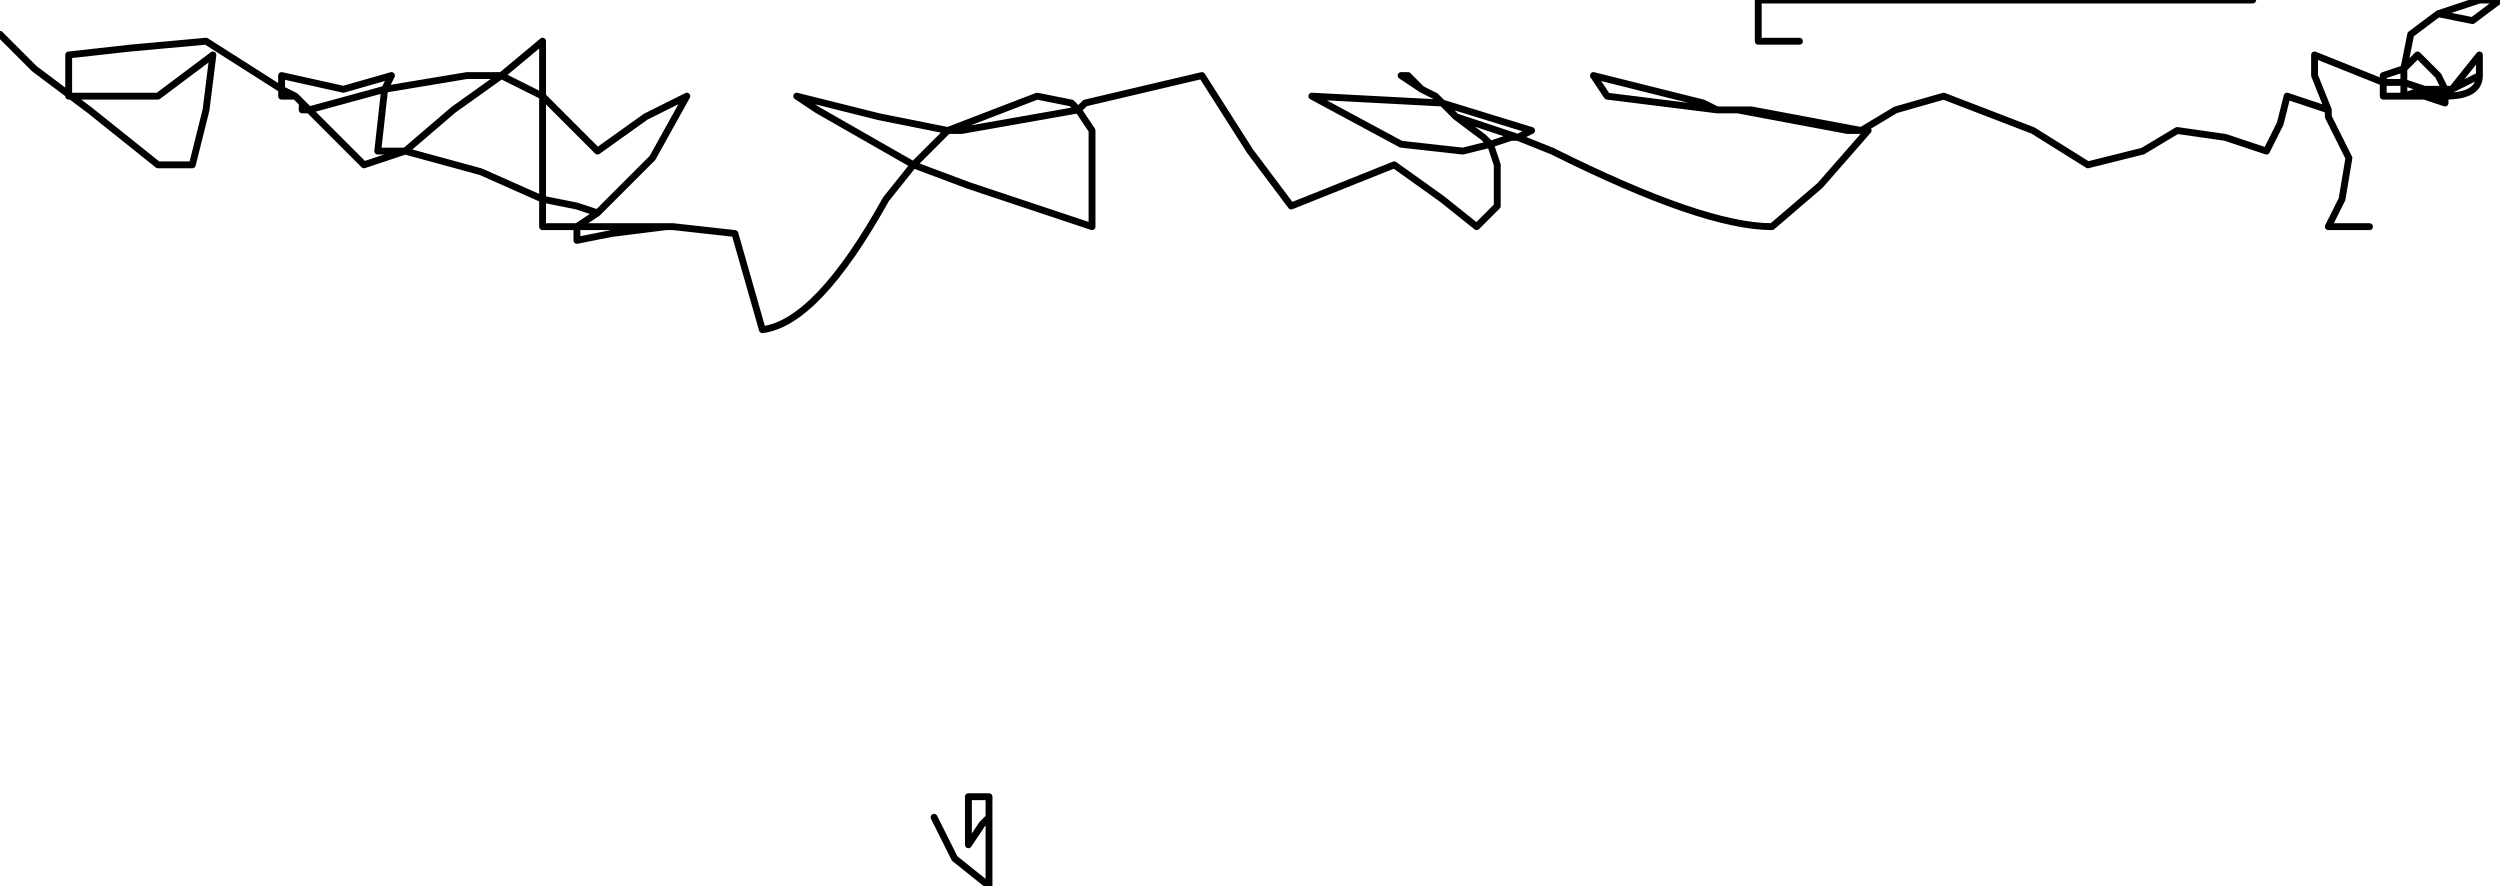 <?xml version="1.0" encoding="UTF-8" standalone="no"?>
<svg xmlns:xlink="http://www.w3.org/1999/xlink" height="6.45px" width="18.2px" xmlns="http://www.w3.org/2000/svg">
  <g transform="matrix(1.0, 0.0, 0.0, 1.0, -8.9, 15.8)">
    <path d="M12.3 -15.25 L11.7 -15.15 11.65 -14.7 11.85 -14.7 12.2 -15.0 12.55 -15.25 12.3 -15.25 M8.9 -15.55 L9.15 -15.3 9.55 -15.0 9.8 -14.8 10.05 -14.6 10.3 -14.6 10.4 -15.0 10.45 -15.4 10.05 -15.1 9.4 -15.1 9.4 -15.4 9.85 -15.45 10.4 -15.5 10.95 -15.15 10.95 -15.25 11.4 -15.15 11.75 -15.25 11.7 -15.15 11.15 -15.0 11.55 -14.6 11.85 -14.7 12.4 -14.55 12.85 -14.35 12.85 -15.1 12.75 -15.15 12.55 -15.25 12.85 -15.5 12.85 -15.1 13.25 -14.7 13.6 -14.95 13.9 -15.1 13.65 -14.65 13.25 -14.25 13.1 -14.15 13.8 -14.15 14.25 -14.1 14.45 -13.4 Q14.85 -13.45 15.35 -14.35 L15.55 -14.6 14.85 -15.0 14.7 -15.1 15.3 -14.95 15.8 -14.85 16.45 -15.1 16.7 -15.05 16.75 -15.0 16.8 -15.05 17.65 -15.25 18.0 -14.7 18.3 -14.3 19.05 -14.6 19.4 -14.35 19.65 -14.15 19.8 -14.3 19.8 -14.6 19.75 -14.75 19.55 -14.7 19.1 -14.75 18.45 -15.1 19.4 -15.05 19.35 -15.1 19.25 -15.15 19.1 -15.25 19.15 -15.25 19.25 -15.15 M10.95 -15.15 L10.95 -15.1 11.05 -15.1 10.95 -15.15 M11.15 -15.0 L11.1 -15.0 11.1 -15.05 11.05 -15.1 M11.15 -15.0 L11.1 -15.05 M13.8 -14.15 L13.75 -14.15 13.35 -14.1 13.1 -14.05 13.1 -14.15 12.85 -14.15 12.85 -14.35 13.1 -14.3 13.25 -14.25 M16.75 -15.0 L16.85 -14.85 16.85 -14.15 15.95 -14.45 15.55 -14.6 15.8 -14.85 15.9 -14.85 16.75 -15.0 M26.15 -14.15 L25.85 -14.15 25.95 -14.35 26.0 -14.65 25.85 -14.95 25.85 -15.0 25.55 -15.1 25.5 -14.9 25.4 -14.7 25.1 -14.8 24.75 -14.85 24.5 -14.7 24.1 -14.6 23.7 -14.85 23.05 -15.1 22.7 -15.0 22.45 -14.85 22.5 -14.85 22.15 -14.45 21.8 -14.15 Q21.3 -14.15 20.2 -14.7 L19.95 -14.8 19.9 -14.8 19.75 -14.75 19.7 -14.8 19.5 -14.95 19.4 -15.05 20.05 -14.85 19.95 -14.8 19.5 -14.95 M15.7 -9.85 L15.85 -9.55 16.1 -9.35 16.1 -9.85 16.05 -9.8 15.95 -9.65 15.95 -10.0 16.1 -10.0 16.1 -9.85 M22.0 -15.5 L21.7 -15.5 21.7 -15.8 25.3 -15.8 M22.45 -14.85 L22.35 -14.85 21.55 -15.0 21.45 -15.0 21.4 -15.0 20.6 -15.1 20.5 -15.25 21.3 -15.05 21.4 -15.0 M21.55 -15.0 L21.65 -15.0 22.45 -14.85 M26.65 -15.7 L26.95 -15.8 27.1 -15.8 26.9 -15.65 26.65 -15.7 26.45 -15.55 26.4 -15.3 26.5 -15.4 26.65 -15.25 26.7 -15.15 26.75 -15.15 26.95 -15.4 26.95 -15.25 Q26.95 -15.1 26.7 -15.1 L26.7 -15.05 26.55 -15.1 26.4 -15.1 26.25 -15.1 26.25 -15.2 25.75 -15.4 25.75 -15.25 25.85 -15.0 M26.7 -15.1 L26.65 -15.1 26.55 -15.1 M26.7 -15.15 L26.7 -15.1 26.75 -15.15 26.95 -15.25 M26.4 -15.3 L26.4 -15.2 26.55 -15.15 26.7 -15.15 M26.4 -15.2 L26.4 -15.1 26.55 -15.15 26.65 -15.1 M26.25 -15.2 L26.25 -15.25 26.4 -15.3 M26.4 -15.2 L26.25 -15.2" fill="none" stroke="#000000" stroke-linecap="round" stroke-linejoin="round" stroke-width="0.05"/>
  </g>
</svg>
